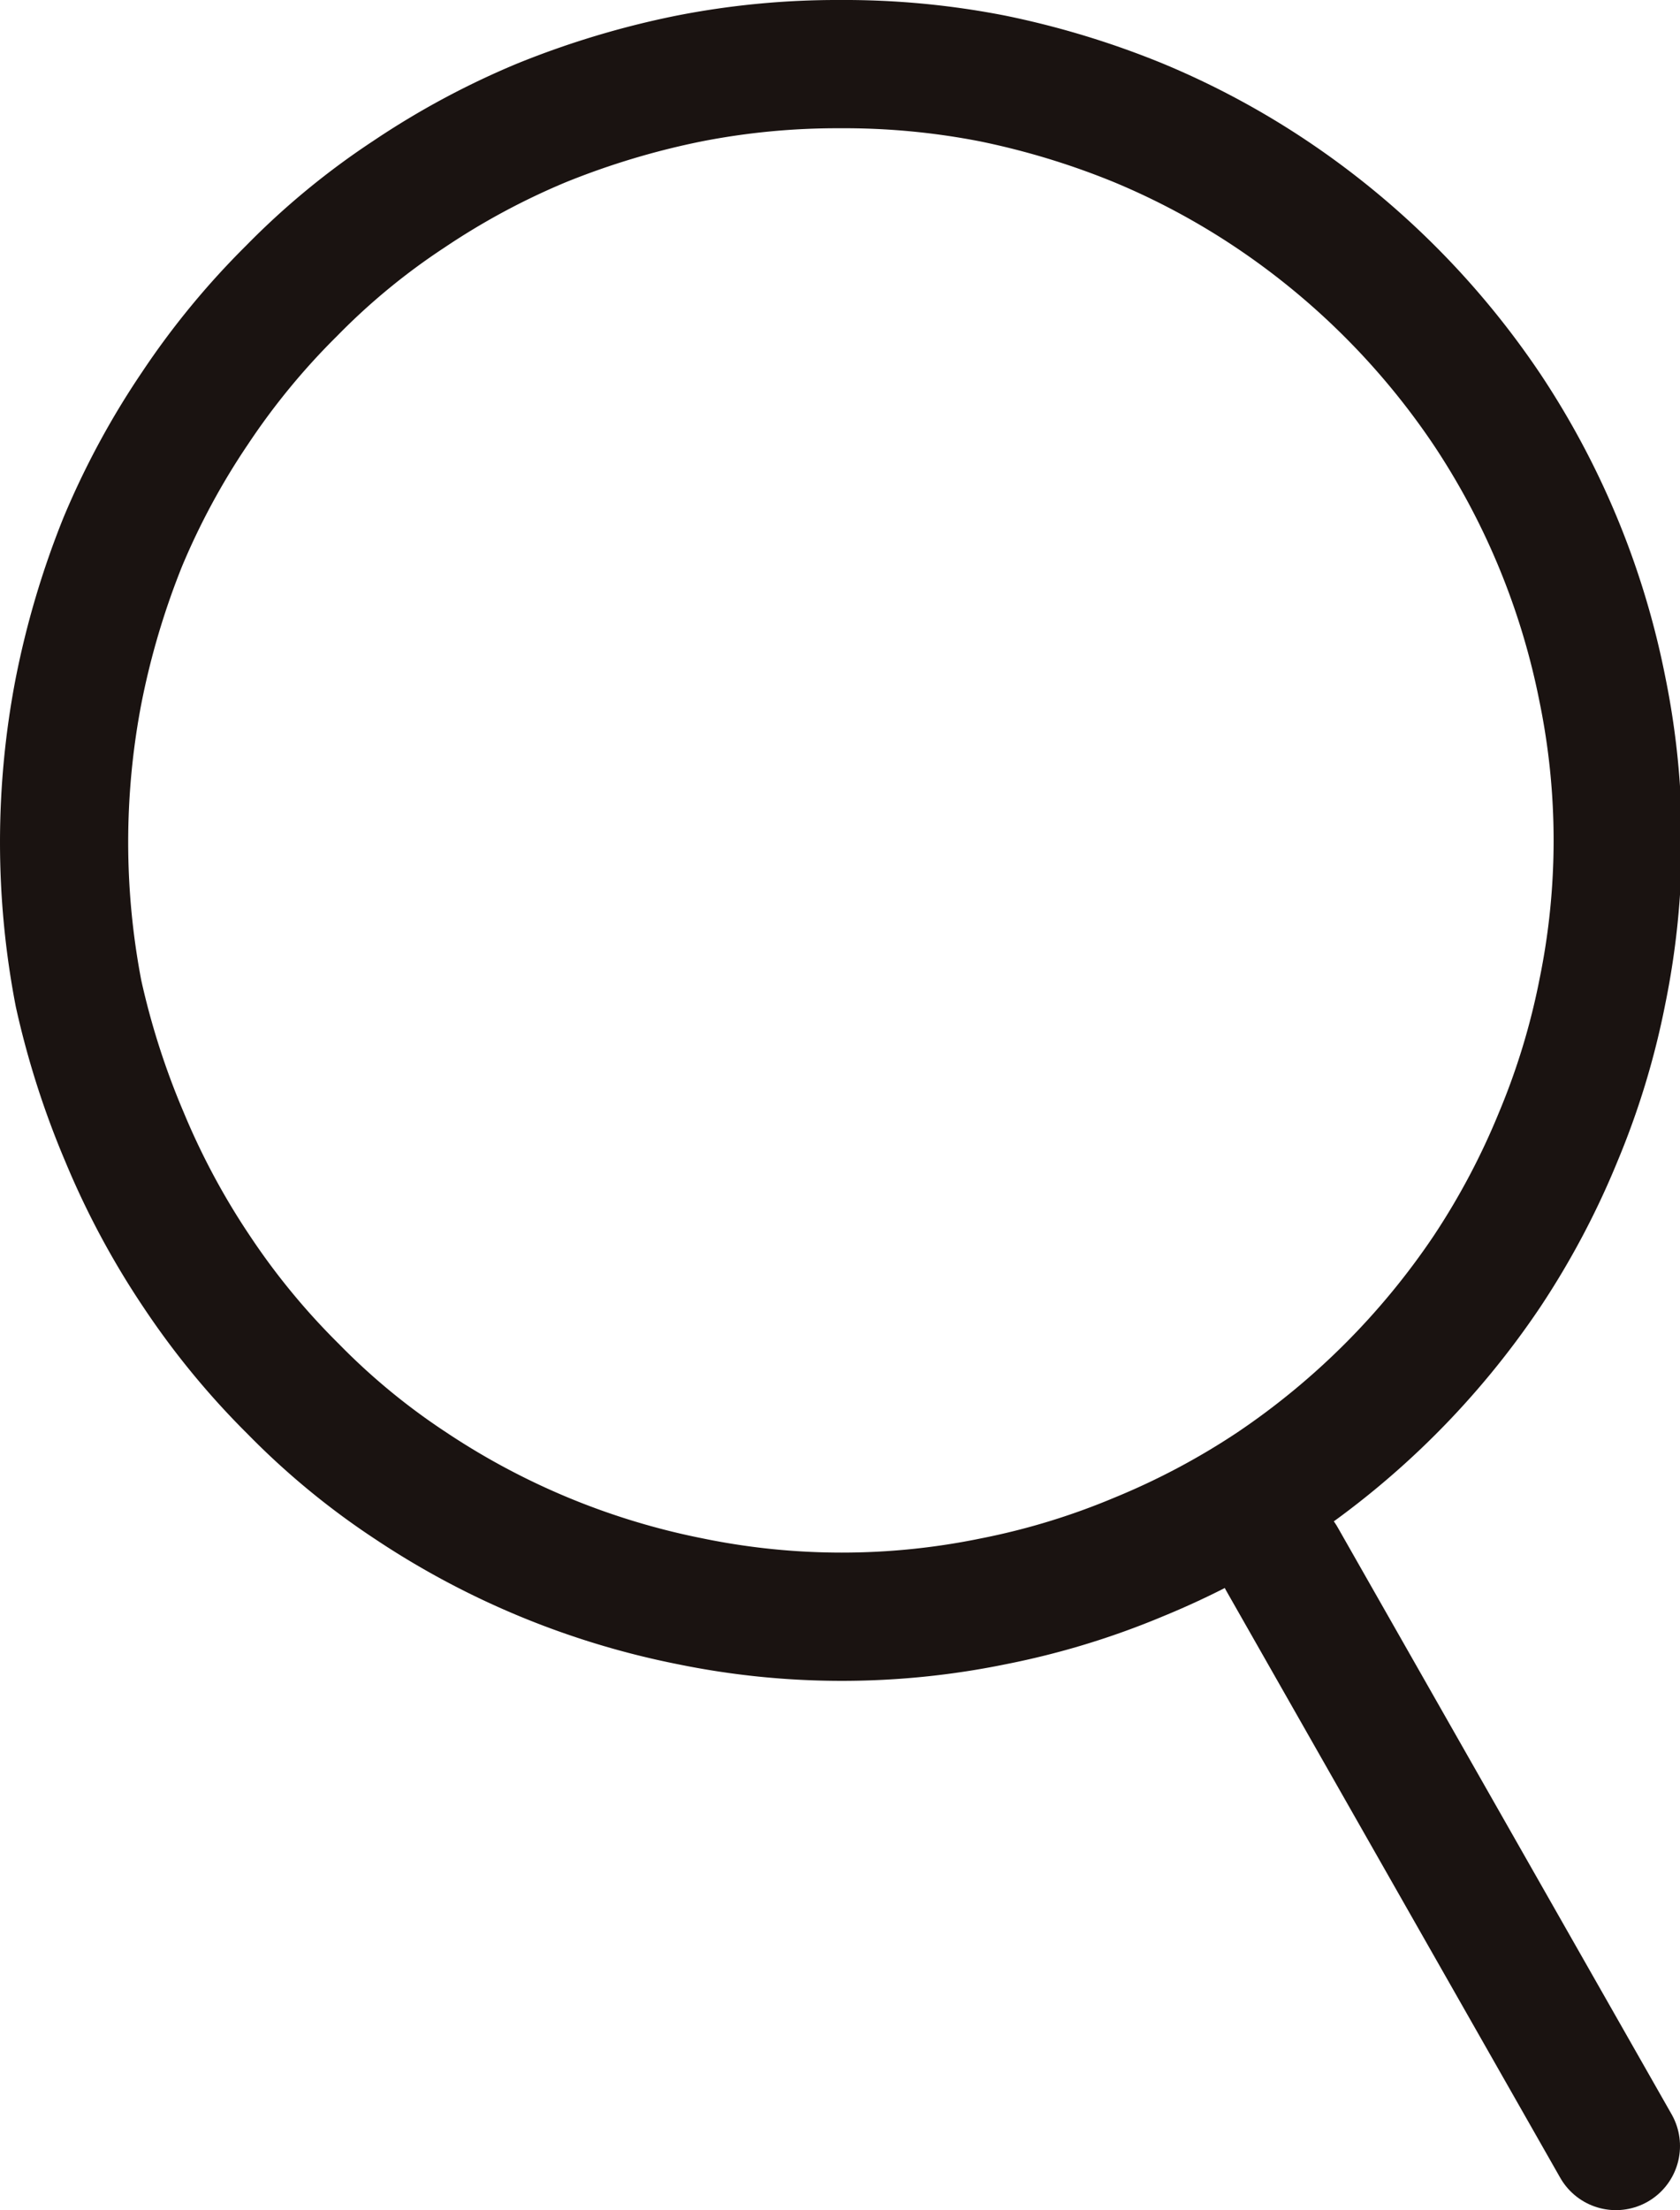 <svg xmlns="http://www.w3.org/2000/svg" width="18.61" height="24.47" viewBox="0 0 18.61 24.47"><defs><style>.a{fill:none;stroke:#1a1311;stroke-linecap:round;stroke-miterlimit:10;stroke-width:1.42px;}</style></defs><path class="a" d="M9.3.71A8.54,8.54,0,0,1,11,.87a9.06,9.06,0,0,1,1.61.49,8.55,8.55,0,0,1,1.49.8,8.72,8.72,0,0,1,2.37,2.37,8.59,8.59,0,0,1,1.28,3.1,8.34,8.34,0,0,1,0,3.35,8.3,8.3,0,0,1-.49,1.61,8.5,8.5,0,0,1-.79,1.49,8.72,8.72,0,0,1-2.37,2.37,8.5,8.5,0,0,1-1.49.79,8.3,8.3,0,0,1-1.61.49,8.34,8.34,0,0,1-3.35,0,8.59,8.59,0,0,1-3.1-1.28,7.88,7.88,0,0,1-1.3-1.07,8.31,8.31,0,0,1-1.07-1.3,8.55,8.55,0,0,1-.8-1.49A9.06,9.06,0,0,1,.87,11a8.85,8.85,0,0,1,0-3.35A9.17,9.17,0,0,1,1.36,6a8.46,8.46,0,0,1,.8-1.48,8.31,8.31,0,0,1,1.07-1.3,7.88,7.88,0,0,1,1.3-1.07A8.46,8.46,0,0,1,6,1.36,9.17,9.17,0,0,1,7.63.87,8.51,8.51,0,0,1,9.3.71Z"/><line class="a" x1="14.2" y1="17.26" x2="17.9" y2="23.76"/></svg>